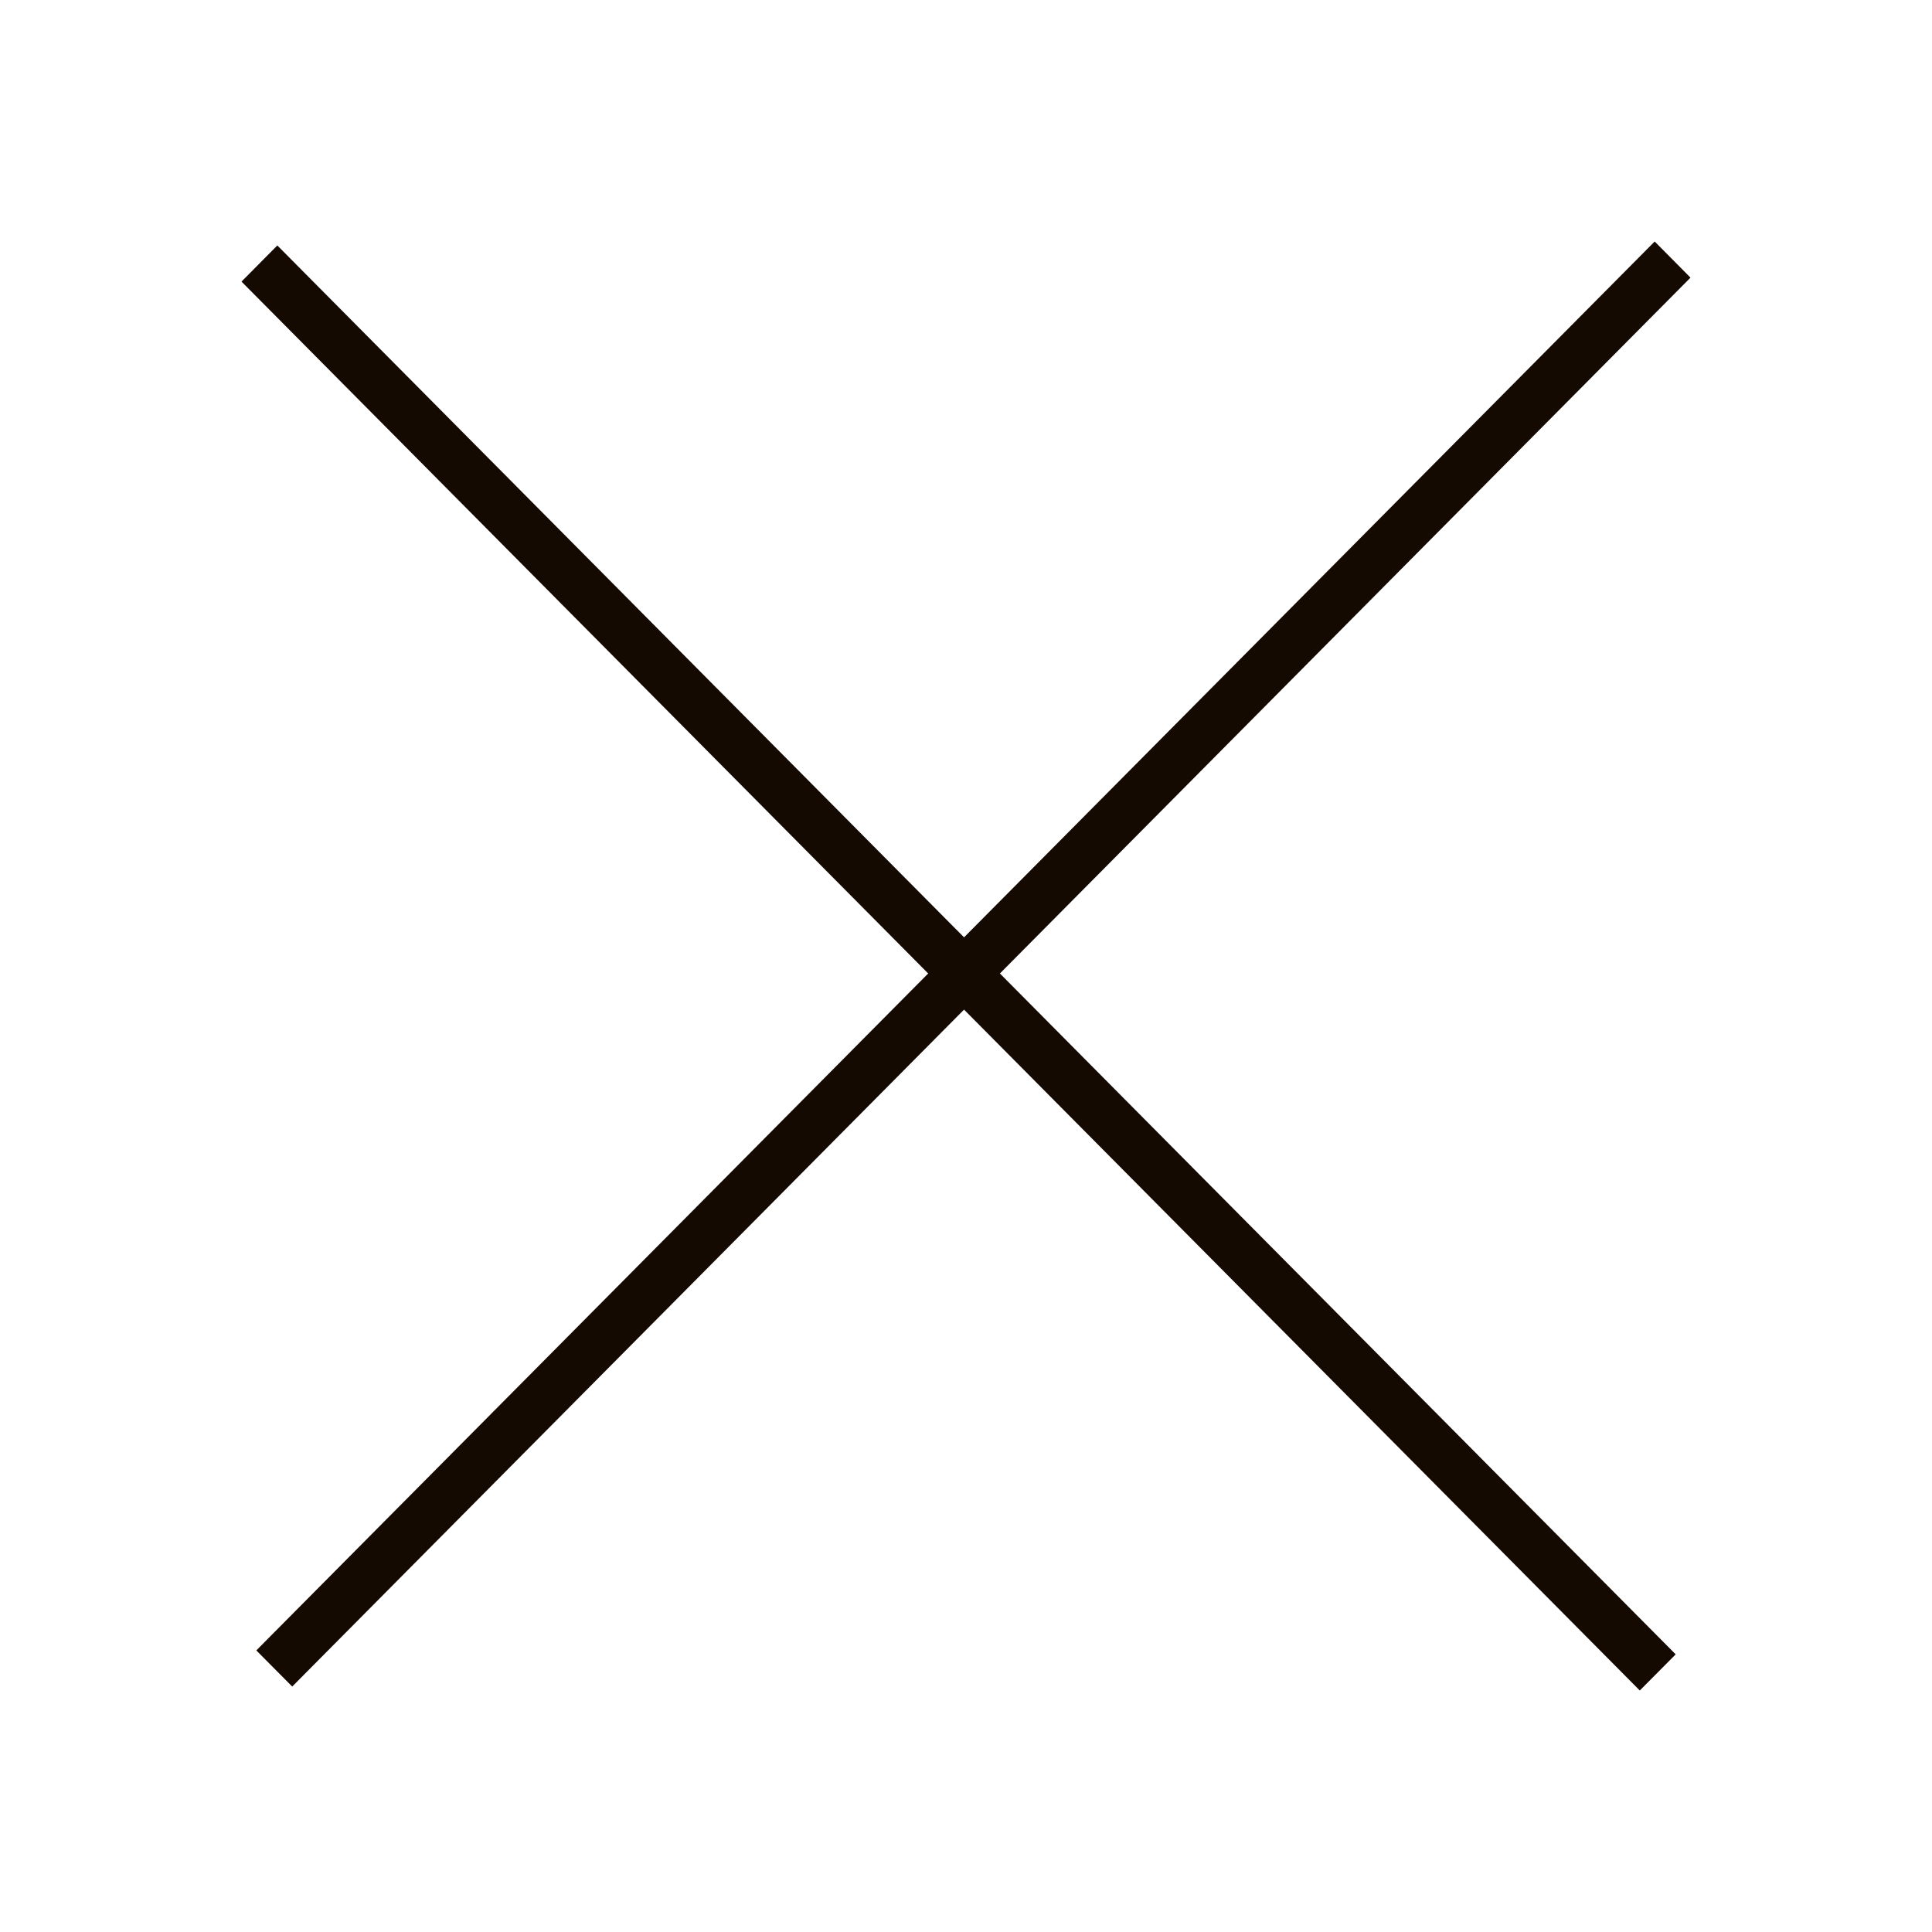 <svg width="24" height="24" viewBox="0 0 24 24" fill="none" xmlns="http://www.w3.org/2000/svg">
<path d="M3.63 20.951L21 3.449L20.555 3L3.184 20.502L3.63 20.951Z" fill="#150A01"/>
<path d="M3 3.498L20.37 21L20.816 20.551L3.445 3.049L3 3.498Z" fill="#150A01"/>
</svg>
